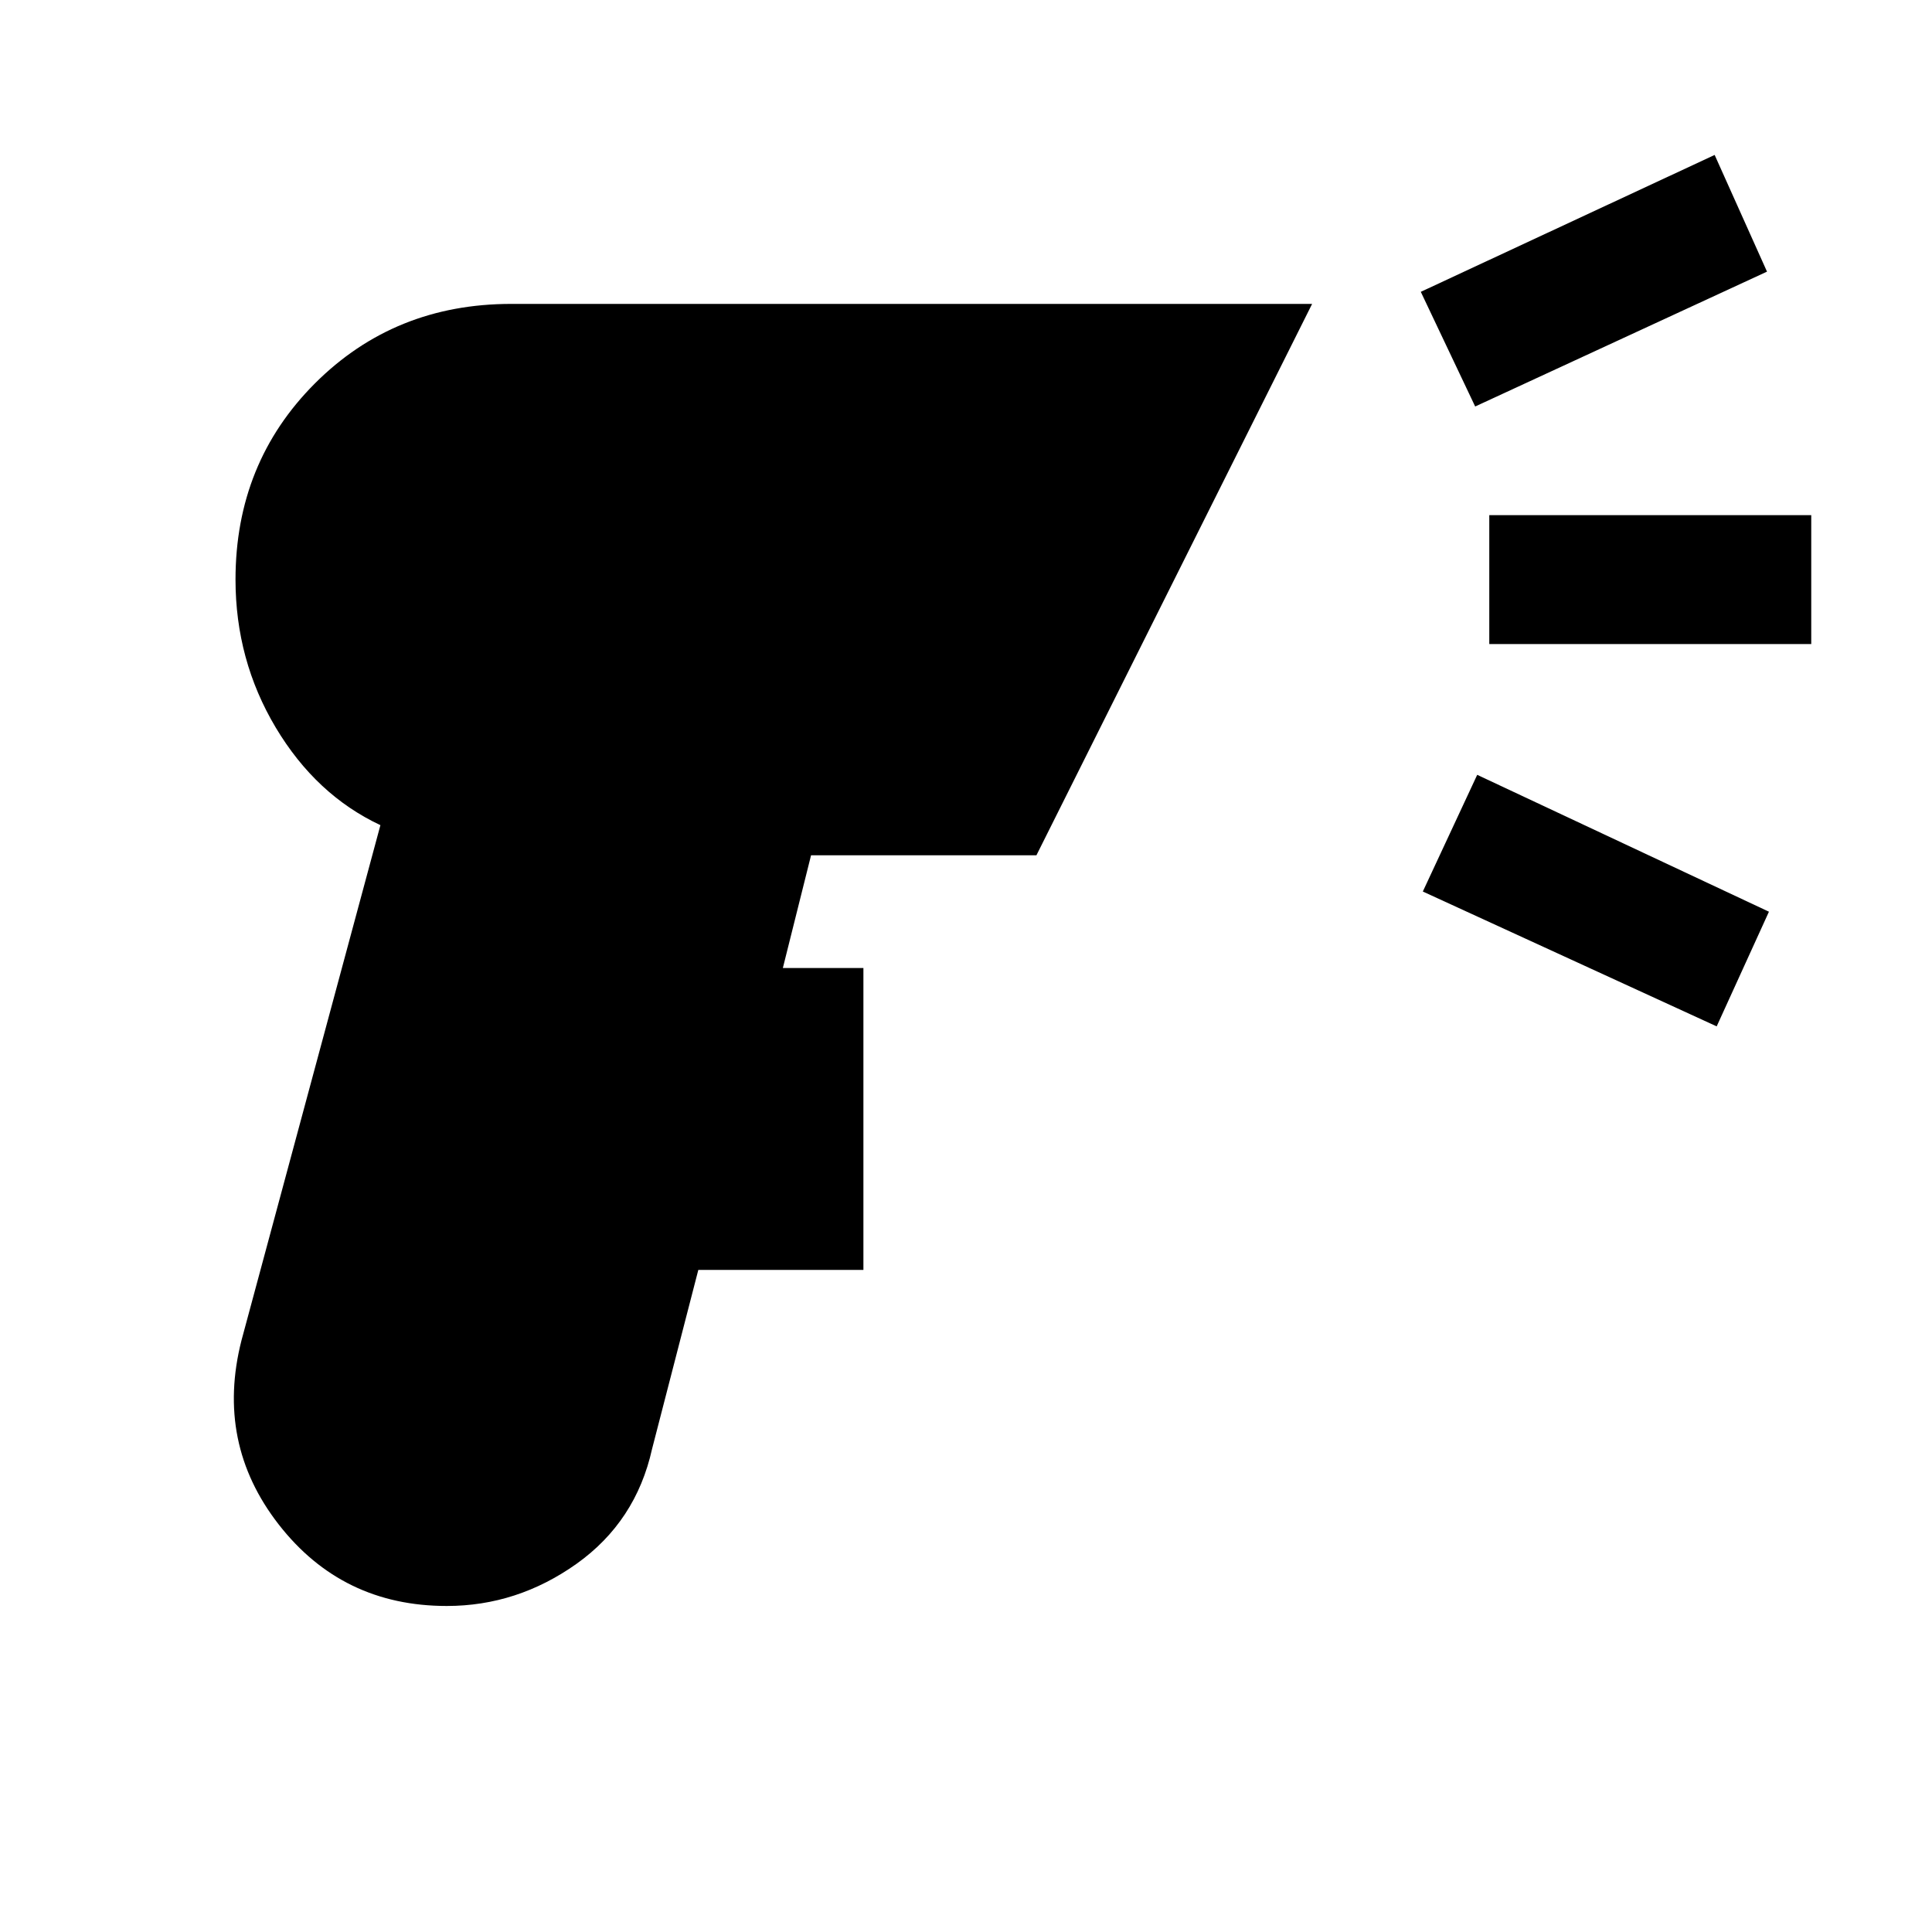 <svg xmlns="http://www.w3.org/2000/svg" height="20" width="20"><path d="M4.625 16.625q-1.083 0-1.74-.844-.656-.843-.385-1.906l1.438-5.333q-.667-.313-1.084-1.011Q2.438 6.833 2.438 6q0-1.208.822-2.031.823-.823 2.032-.823h8.291l-2.854 5.708H8.396l-.292 1.167h.834v3.125H7.229L6.75 15q-.167.75-.781 1.188-.615.437-1.344.437ZM15.271 4.208l-.563-1.187 3.042-1.417.542 1.208Zm2.5 6.417-3.042-1.396.563-1.208 3.02 1.417Zm-2.354-3.958V5.333h3.333v1.334Z"/></svg>